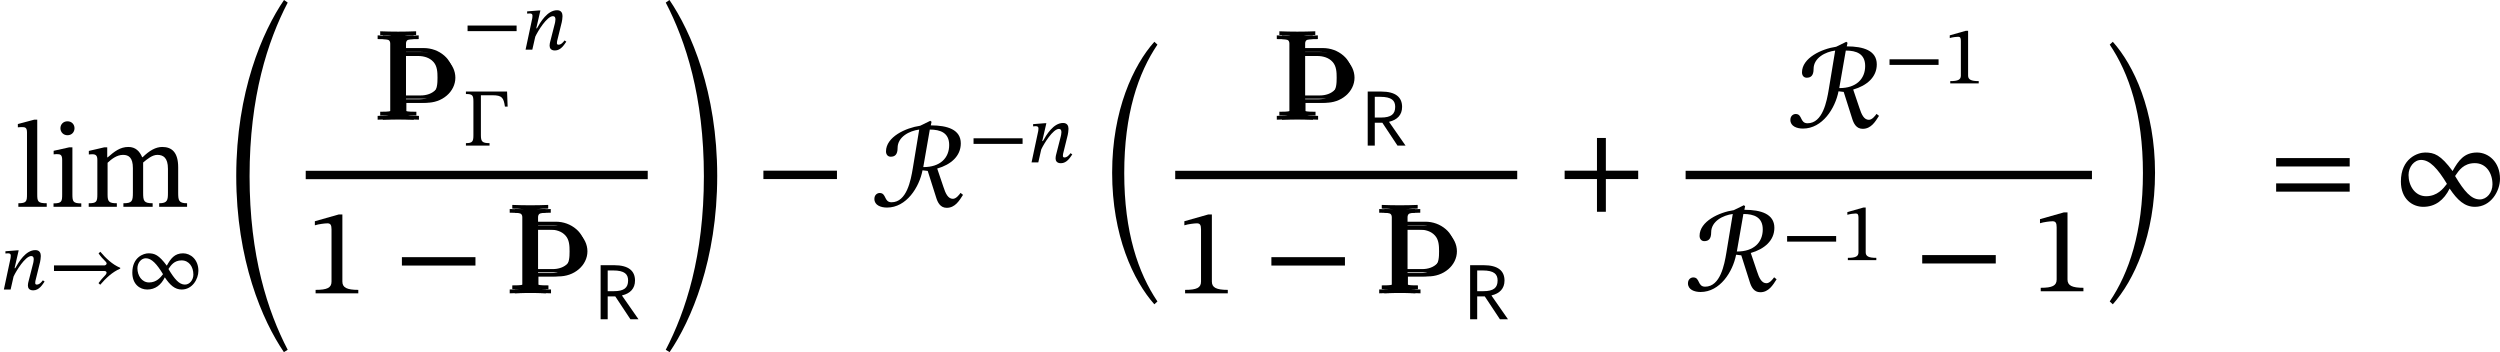 <?xml version='1.0' encoding='UTF-8'?>
<!-- This file was generated by dvisvgm 2.9.1 -->
<svg version='1.1' xmlns='http://www.w3.org/2000/svg' xmlns:xlink='http://www.w3.org/1999/xlink' width='242.157pt' height='34.108pt' viewBox='96.72 90.318 242.157 34.108'>
<defs>
<path id='g5-82' d='M3.794-5.26L3.842-5.491L3.762-5.555L3.108-5.236C2.168-5.101 .901-4.511 .901-3.579C.901-3.379 1.02-3.236 1.203-3.236C1.474-3.236 1.65-3.371 1.65-3.802C1.65-4.519 2.415-4.91 3.045-4.989L2.63-2.479C2.503-1.714 2.24-.295 1.259-.295C.757-.295 .94-.893 .494-.893C.343-.893 .151-.781 .151-.51C.151-.104 .566 .048 .964 .048C2.224 .048 3.045-1.259 3.26-2.359L3.595-2.319L4.136-.614C4.232-.295 4.4 .064 4.822 .064C5.364 .064 5.635-.399 5.874-.773L5.715-.901C5.619-.765 5.428-.518 5.22-.518C4.91-.518 4.75-.845 4.607-1.291L4.208-2.471C5.093-2.726 5.731-3.276 5.731-4.097C5.731-4.989 4.87-5.26 3.794-5.26ZM3.73-4.989C4.415-4.989 4.981-4.782 4.981-3.993C4.981-3.156 4.4-2.558 3.308-2.566L3.73-4.989Z'/>
<path id='g20-0' d='M4.32-5.236H.335V-4.997C.972-4.997 1.06-4.878 1.06-4.256V-1.012C1.06-.399 .972-.239 .335-.239V0H2.622V-.239C1.913-.239 1.785-.391 1.785-1.012V-4.878H2.901C3.842-4.878 3.985-4.631 4.113-3.778H4.376L4.32-5.236Z'/>
<path id='g20-42' d='M5.244-1.793V-2.335H.494V-1.793H5.244Z'/>
<path id='g20-43' d='M5.244-1.793V-2.335H3.156V-4.447H2.582V-2.335H.494V-1.793H2.582V.319H3.156V-1.793H5.244Z'/>
<path id='g20-49' d='M3.395 0V-.223C2.662-.223 2.367-.367 2.367-.757V-5.093H2.136L.59-4.655V-4.392C.837-4.471 1.243-4.519 1.403-4.519C1.602-4.519 1.666-4.407 1.666-4.129V-.757C1.666-.359 1.387-.223 .638-.223V0H3.395Z'/>
<path id='g20-61' d='M5.244-2.606V-3.148H.494V-2.606H5.244ZM5.244-.98V-1.514H.494V-.98H5.244Z'/>
<path id='g20-105' d='M1.156-5.523C.877-5.523 .701-5.316 .701-5.077C.701-4.83 .885-4.623 1.156-4.623C1.435-4.623 1.61-4.83 1.61-5.077C1.61-5.316 1.435-5.523 1.156-5.523ZM2.048-.223C1.514-.223 1.474-.343 1.474-.805V-3.842H1.267L.263-3.618V-3.387C.263-3.387 .351-3.403 .462-3.403C.693-3.403 .813-3.371 .813-3.029V-.805C.813-.351 .789-.223 .255-.223V0H2.048V-.223Z'/>
<path id='g20-108' d='M2.072-.231C1.498-.231 1.459-.343 1.459-.805V-5.627H1.259L.207-5.348V-5.133C.207-5.133 .327-5.149 .462-5.149C.662-5.149 .797-5.133 .797-4.806V-.805C.797-.359 .765-.231 .239-.231V0H2.072V-.231Z'/>
<path id='g20-109' d='M1.474-2.845C1.706-3.061 2.056-3.355 2.471-3.355C2.837-3.355 3.108-3.18 3.108-2.503V-.925C3.108-.367 3.061-.231 2.495-.231V0H4.384V-.231C3.81-.231 3.77-.375 3.77-.925V-2.861C4.033-3.084 4.36-3.355 4.686-3.355C5.061-3.355 5.372-3.18 5.372-2.455V-.925C5.372-.438 5.348-.231 4.806-.231V0H6.607V-.231C6.057-.231 6.033-.422 6.033-.925V-2.55C6.033-3.515 5.627-3.866 5.005-3.866C4.583-3.866 4.176-3.634 3.738-3.204H3.706C3.547-3.587 3.276-3.866 2.821-3.866C2.279-3.866 1.913-3.571 1.482-3.196H1.451V-3.842H1.259L.263-3.61V-3.379C.263-3.379 .359-3.395 .478-3.395C.701-3.395 .813-3.324 .813-3.037V-.805C.813-.327 .757-.231 .255-.231V0H2.072V-.231C1.578-.231 1.474-.327 1.474-.773V-2.845Z'/>
<path id='g20-216' d='M6.998-1.809C6.998-2.901 6.249-3.507 5.515-3.507C4.686-3.507 4.312-2.989 3.937-2.311C3.164-3.355 2.758-3.507 2.16-3.507C1.69-3.507 .598-3.132 .598-1.634C.598-.502 1.339 0 2.04 0C2.821 0 3.379-.438 3.746-1.18C4.248-.43 4.718 0 5.38 0C6.416 0 6.998-1.02 6.998-1.809ZM4.105-2C4.336-2.343 4.647-2.821 5.372-2.821S6.512-2.192 6.512-1.451C6.512-.925 6.153-.478 5.691-.478C5.141-.478 4.686-1.004 4.105-1.977V-2ZM3.563-1.474C3.339-1.18 2.949-.685 2.224-.685C1.506-.685 1.092-1.363 1.092-2.056C1.092-2.574 1.451-3.029 1.905-3.029C2.463-3.029 2.973-2.471 3.563-1.498V-1.474Z'/>
<path id='g15-48' d='M1.028-3.264C1.028 2.833 3.084 7.197 5.117 9.48L5.416 9.205C3.551 6.444 2.2 2.499 2.2-3.228S3.551-12.912 5.416-15.673L5.117-15.948C3.096-13.689 1.028-9.325 1.028-3.264Z'/>
<path id='g15-49' d='M4.914-3.264C4.914-9.325 2.845-13.689 .825-15.948L.526-15.673C2.391-12.912 3.742-8.954 3.742-3.228S2.391 6.444 .526 9.205L.825 9.48C2.857 7.197 4.914 2.833 4.914-3.264Z'/>
<path id='g15-72' d='M1.076-3.252C1.076 4.914 3.61 10.76 5.691 13.82L6.061 13.593C4.125 9.863 2.367 4.519 2.367-3.216C2.367-10.939 4.125-16.307 6.061-20.037L5.703-20.288C3.622-17.239 1.076-11.393 1.076-3.252Z'/>
<path id='g15-73' d='M5.535-3.252C5.535-11.393 2.989-17.239 .909-20.288L.55-20.037C2.487-16.307 4.244-10.939 4.244-3.216C4.244 4.519 2.487 9.863 .55 13.593L.921 13.82C3.001 10.76 5.535 4.914 5.535-3.252Z'/>
<path id='g14-106' d='M1.638-.801C1.638-.646 1.578-.49 1.435-.442C1.231-.371 .753-.371 .418-.371V0C1.59-.048 2.75-.048 3.921 0V-.371C3.587-.371 3.108-.371 2.905-.442C2.762-.49 2.702-.646 2.702-.801V-1.638H4.639C5.368-1.638 6.073-1.865 6.623-2.343C7.125-2.774 7.448-3.395 7.448-4.065S7.137-5.368 6.623-5.81C6.073-6.288 5.368-6.539 4.639-6.539H2.666V-7.376C2.666-7.532 2.726-7.687 2.869-7.735C3.072-7.807 3.551-7.807 3.897-7.807V-8.165C2.738-8.118 1.578-8.118 .418-8.165V-7.807C.753-7.807 1.231-7.807 1.435-7.735C1.578-7.687 1.638-7.532 1.638-7.376V-.801ZM4.328-6.169C4.89-6.169 5.452-6.013 5.822-5.595C6.193-5.189 6.217-4.603 6.217-4.065C6.217-3.515 6.193-2.941 5.822-2.534C5.452-2.116 4.89-1.949 4.328-1.949H2.666V-6.169H4.328Z'/>
<path id='g3-82' d='M.59-5.236V0H1.275V-2.216H2.008L3.475 0H4.256L2.67-2.279V-2.311C3.459-2.495 3.921-2.981 3.921-3.746C3.921-4.678 3.308-5.236 1.897-5.236H.59ZM1.275-2.718V-4.726H1.793C2.933-4.726 3.252-4.352 3.252-3.754C3.252-3.053 2.869-2.718 1.865-2.718H1.275Z'/>
<path id='g3-153' d='M6.982-2.104C6.201-2.431 5.579-3.045 5.053-3.658L4.886-3.499C5.069-3.228 5.316-2.941 5.555-2.718C5.635-2.638 5.667-2.582 5.667-2.511C5.667-2.431 5.539-2.335 5.46-2.335H.566V-1.793H5.452C5.595-1.793 5.659-1.714 5.659-1.634C5.659-1.562 5.619-1.474 5.547-1.403C5.3-1.148 5.069-.885 4.878-.622L5.045-.462C5.579-1.084 6.201-1.69 6.982-2.024V-2.104Z'/>
<use id='g6-82' xlink:href='#g5-82' transform='scale(1.5)'/>
<path id='g18-110' d='M4.152-.893C4.033-.741 3.834-.478 3.563-.478C3.451-.478 3.411-.542 3.411-.63C3.411-.725 3.427-.821 3.427-.821L3.881-2.662C3.905-2.774 3.953-3.045 3.953-3.252C3.953-3.539 3.834-3.818 3.427-3.818C2.487-3.818 1.809-2.662 1.474-2.064H1.411L1.809-3.794H1.634L.526-3.706V-3.491C.526-3.491 .685-3.507 .789-3.507C.972-3.507 1.044-3.427 1.044-3.292C1.044-3.172 1.02-3.029 1.02-3.029L.375 0H1.028L1.315-1.259C1.57-1.809 2.447-3.244 3.029-3.244C3.212-3.244 3.268-3.108 3.268-2.925C3.268-2.766 3.212-2.542 3.212-2.542L2.742-.701C2.734-.662 2.702-.518 2.702-.391C2.702-.151 2.821 .08 3.22 .08C3.794 .08 4.113-.478 4.32-.773L4.152-.893Z'/>
<use id='g21-42' xlink:href='#g20-42' transform='scale(1.5)'/>
<use id='g21-43' xlink:href='#g20-43' transform='scale(1.5)'/>
<use id='g21-49' xlink:href='#g20-49' transform='scale(1.5)'/>
<use id='g21-61' xlink:href='#g20-61' transform='scale(1.5)'/>
<use id='g21-105' xlink:href='#g20-105' transform='scale(1.5)'/>
<use id='g21-108' xlink:href='#g20-108' transform='scale(1.5)'/>
<use id='g21-109' xlink:href='#g20-109' transform='scale(1.5)'/>
<use id='g21-216' xlink:href='#g20-216' transform='scale(1.5)'/>
</defs>
<g id='page1'>
<use x='98.139' y='110.352' xlink:href='#g21-108'/>
<use x='101.522' y='110.352' xlink:href='#g21-105'/>
<use x='104.93' y='110.352' xlink:href='#g21-109'/>
<use x='96.72' y='118.362' xlink:href='#g18-110'/>
<use x='101.383' y='118.362' xlink:href='#g3-153'/>
<use x='108.939' y='118.362' xlink:href='#g20-216'/>
<use x='118.527' y='110.606' xlink:href='#g15-72'/>
<use x='132.881' y='101.911' xlink:href='#g14-106'/>
<use x='133.13' y='101.513' xlink:href='#g14-106'/>
<use x='133.38' y='101.911' xlink:href='#g14-106'/>
<use x='141.516' y='95.127' xlink:href='#g20-42'/>
<use x='147.254' y='95.127' xlink:href='#g18-110'/>
<use x='141.516' y='104.422' xlink:href='#g20-0'/>
<rect x='126.333' y='106.861' height='.813' width='33.128'/>
<use x='126.333' y='118.73' xlink:href='#g21-49'/>
<use x='134.908' y='118.73' xlink:href='#g21-42'/>
<use x='145.674' y='118.73' xlink:href='#g14-106'/>
<use x='145.923' y='118.332' xlink:href='#g14-106'/>
<use x='146.172' y='118.73' xlink:href='#g14-106'/>
<use x='154.308' y='121.241' xlink:href='#g3-82'/>
<use x='160.657' y='110.606' xlink:href='#g15-73'/>
<use x='169.924' y='110.352' xlink:href='#g21-42'/>
<use x='181.189' y='110.352' xlink:href='#g6-82'/>
<use x='190.526' y='106.048' xlink:href='#g20-42'/>
<use x='196.264' y='106.048' xlink:href='#g18-110'/>
<use x='203.417' y='110.313' xlink:href='#g15-48'/>
<use x='219.976' y='101.911' xlink:href='#g14-106'/>
<use x='220.225' y='101.513' xlink:href='#g14-106'/>
<use x='220.474' y='101.911' xlink:href='#g14-106'/>
<use x='228.61' y='104.422' xlink:href='#g3-82'/>
<rect x='210.555' y='106.861' height='.813' width='33.128'/>
<use x='210.555' y='118.73' xlink:href='#g21-49'/>
<use x='219.129' y='118.73' xlink:href='#g21-42'/>
<use x='229.895' y='118.73' xlink:href='#g14-106'/>
<use x='230.144' y='118.332' xlink:href='#g14-106'/>
<use x='230.393' y='118.73' xlink:href='#g14-106'/>
<use x='238.53' y='121.241' xlink:href='#g3-82'/>
<use x='247.534' y='110.352' xlink:href='#g21-43'/>
<use x='269.914' y='102.7' xlink:href='#g6-82'/>
<use x='279.251' y='98.397' xlink:href='#g20-42'/>
<use x='284.989' y='98.397' xlink:href='#g20-49'/>
<rect x='259.994' y='106.861' height='.813' width='39.358'/>
<use x='259.994' y='118.529' xlink:href='#g6-82'/>
<use x='269.331' y='115.516' xlink:href='#g20-42'/>
<use x='275.07' y='115.516' xlink:href='#g20-49'/>
<use x='282.17' y='118.529' xlink:href='#g21-42'/>
<use x='293.434' y='118.529' xlink:href='#g21-49'/>
<use x='300.548' y='110.313' xlink:href='#g15-49'/>
<use x='316.452' y='110.352' xlink:href='#g21-61'/>
<use x='328.38' y='110.352' xlink:href='#g21-216'/>
</g>
</svg>